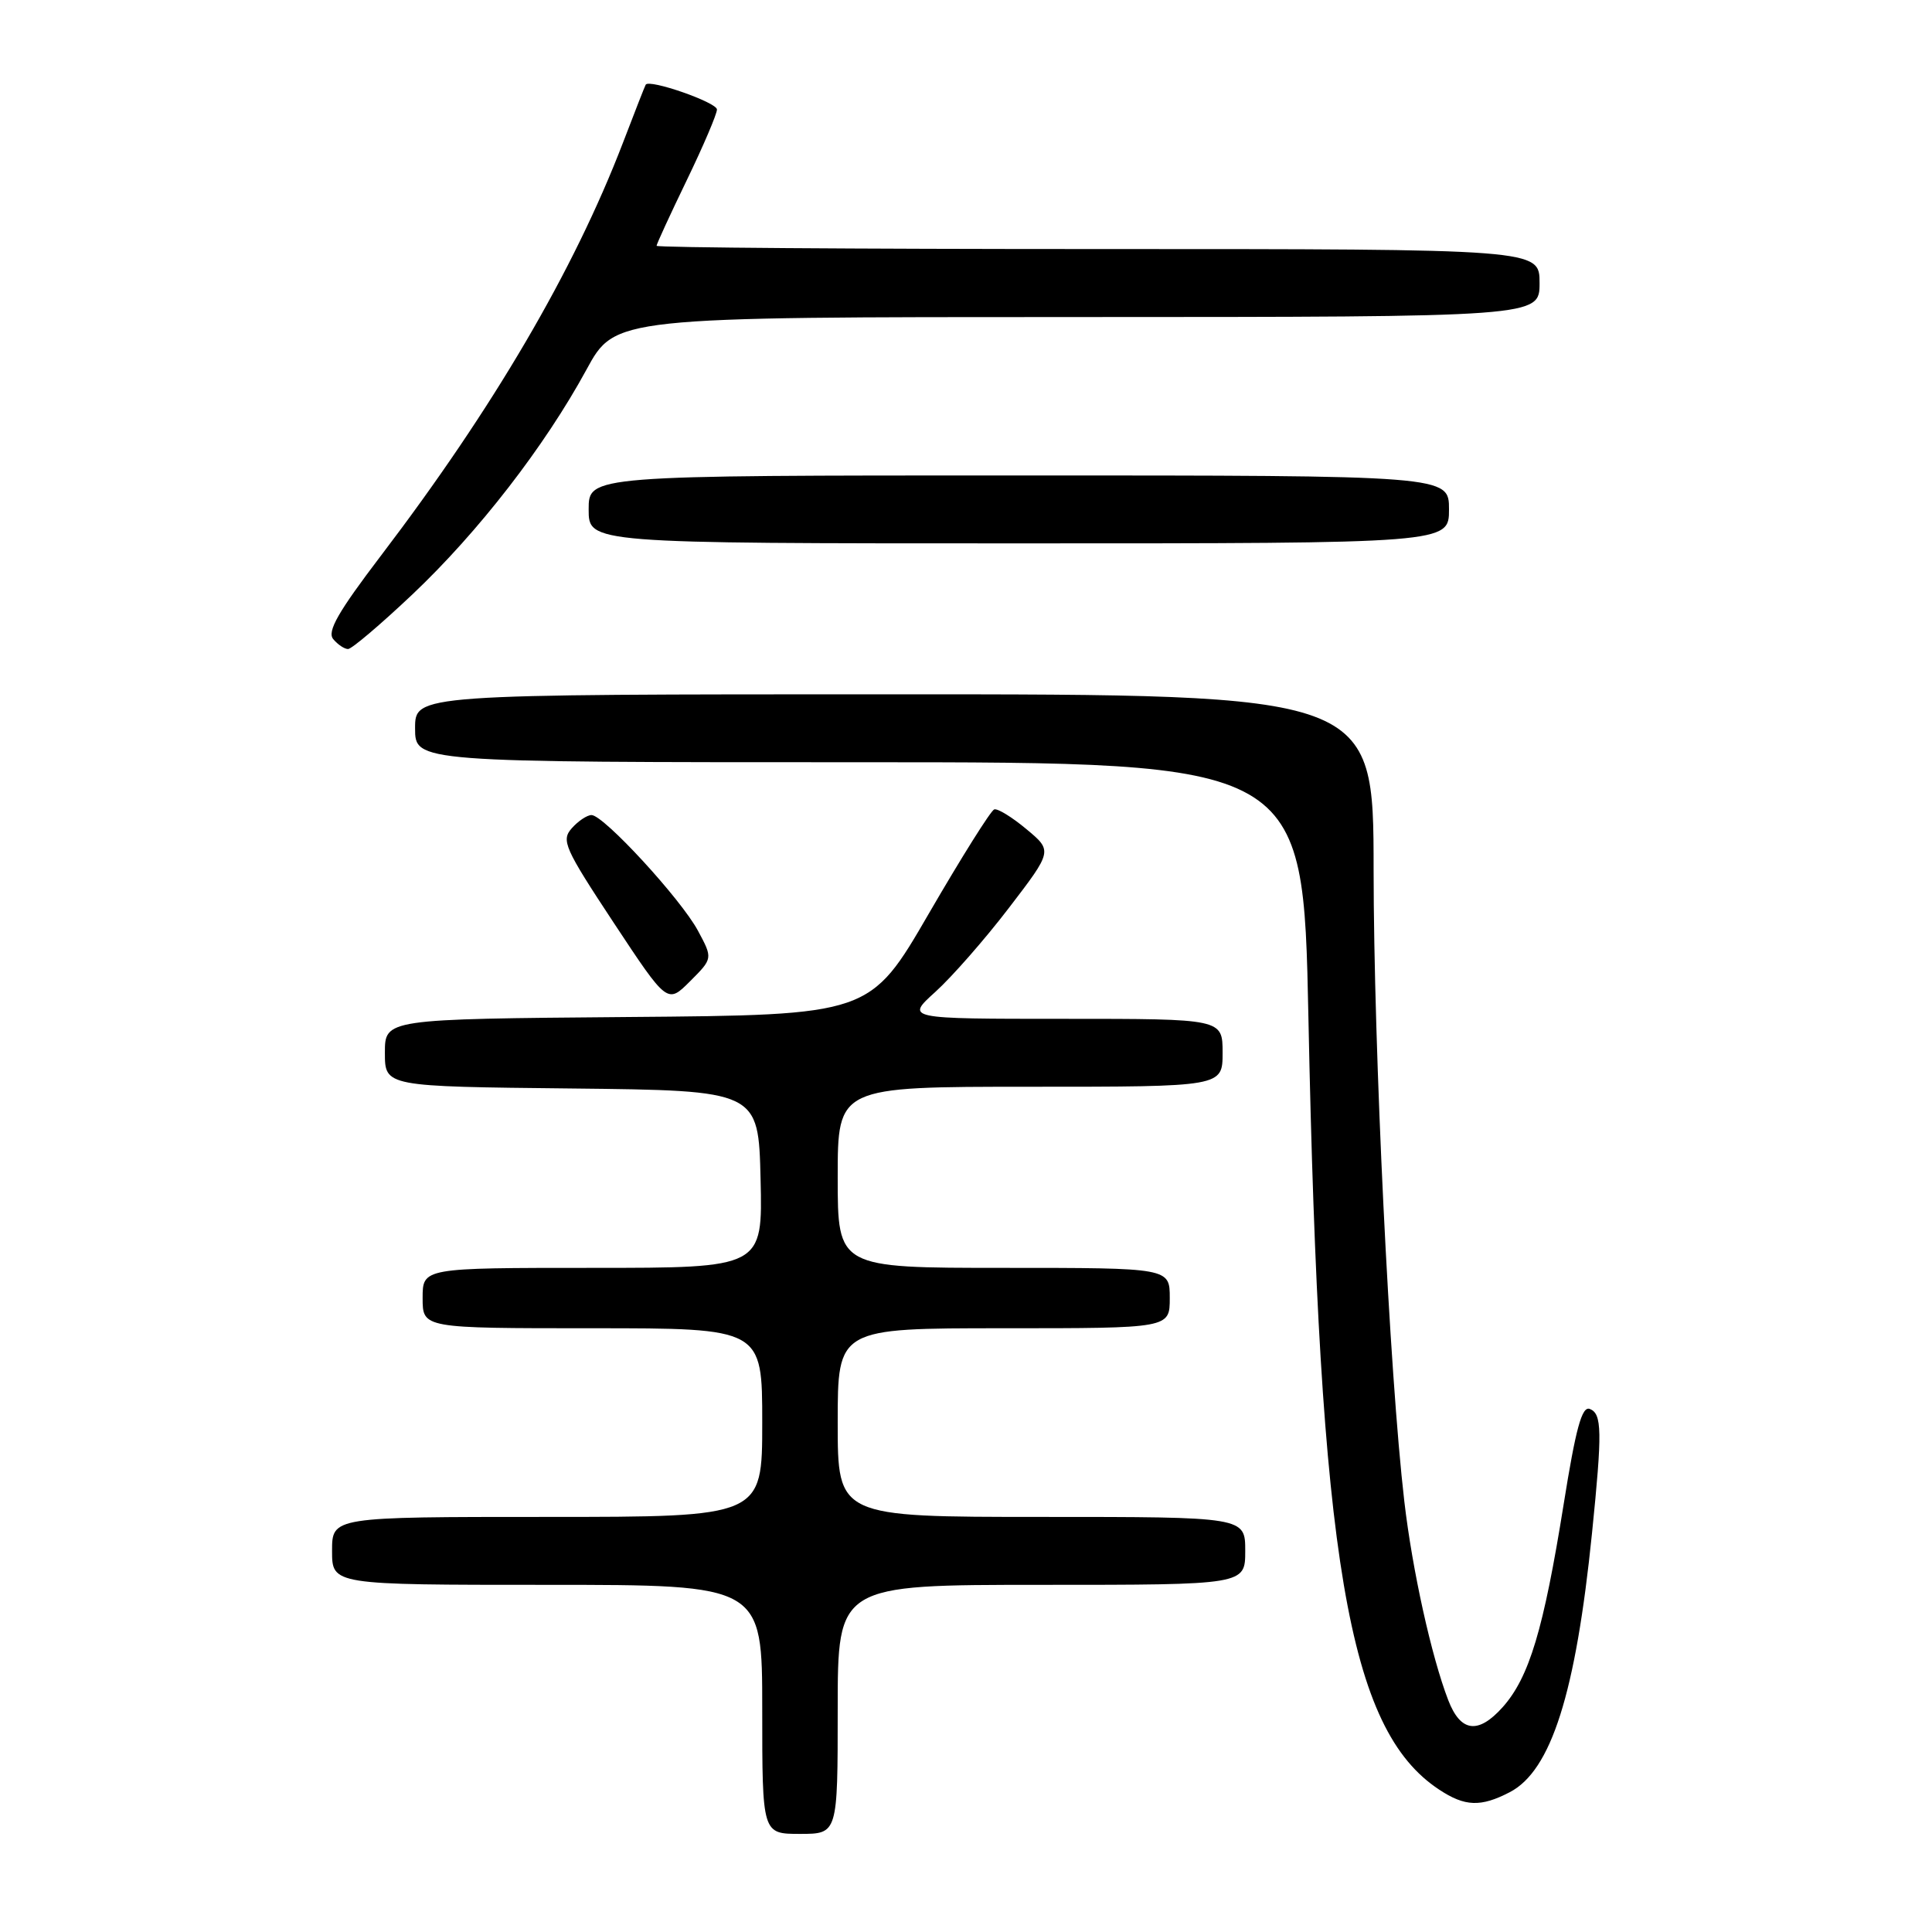 <?xml version="1.0" encoding="UTF-8" standalone="no"?>
<!DOCTYPE svg PUBLIC "-//W3C//DTD SVG 1.1//EN" "http://www.w3.org/Graphics/SVG/1.1/DTD/svg11.dtd" >
<svg xmlns="http://www.w3.org/2000/svg" xmlns:xlink="http://www.w3.org/1999/xlink" version="1.1" viewBox="0 0 256 256">
 <g >
 <path fill="currentColor"
d=" M 111.00 226.50 C 111.00 210.00 111.00 210.00 138.00 210.00 C 165.00 210.00 165.00 210.00 165.00 205.50 C 165.00 201.00 165.00 201.00 138.00 201.00 C 111.00 201.00 111.00 201.00 111.00 188.50 C 111.00 176.00 111.00 176.00 133.00 176.00 C 155.00 176.00 155.00 176.00 155.00 172.00 C 155.00 168.00 155.00 168.00 133.00 168.00 C 111.00 168.00 111.00 168.00 111.00 156.00 C 111.00 144.00 111.00 144.00 136.50 144.00 C 162.00 144.00 162.00 144.00 162.00 139.50 C 162.00 135.00 162.00 135.00 141.00 135.00 C 119.99 135.00 119.99 135.00 123.94 131.43 C 126.11 129.47 130.50 124.47 133.68 120.31 C 139.47 112.75 139.47 112.75 136.01 109.87 C 134.11 108.28 132.19 107.10 131.74 107.25 C 131.29 107.40 127.40 113.60 123.10 121.01 C 115.28 134.50 115.28 134.50 83.14 134.76 C 51.00 135.03 51.00 135.03 51.00 139.50 C 51.00 143.97 51.00 143.97 75.75 144.23 C 100.50 144.50 100.50 144.50 100.78 156.25 C 101.06 168.00 101.06 168.00 78.53 168.00 C 56.00 168.00 56.00 168.00 56.00 172.00 C 56.00 176.00 56.00 176.00 78.50 176.00 C 101.00 176.00 101.00 176.00 101.00 188.50 C 101.00 201.00 101.00 201.00 72.50 201.00 C 44.00 201.00 44.00 201.00 44.00 205.50 C 44.00 210.00 44.00 210.00 72.50 210.00 C 101.00 210.00 101.00 210.00 101.00 226.50 C 101.00 243.00 101.00 243.00 106.00 243.00 C 111.00 243.00 111.00 243.00 111.00 226.50 Z  M 200.04 237.48 C 205.53 234.64 208.79 224.41 210.95 203.14 C 212.32 189.65 212.28 187.32 210.65 186.69 C 209.61 186.30 208.80 189.26 207.19 199.34 C 204.53 215.93 202.63 222.26 199.11 226.21 C 195.87 229.83 193.54 229.53 191.90 225.28 C 189.68 219.53 187.14 208.06 186.08 198.94 C 184.11 182.05 182.02 139.04 182.01 115.25 C 182.00 92.00 182.00 92.00 118.50 92.00 C 55.00 92.00 55.00 92.00 55.00 96.50 C 55.00 101.00 55.00 101.00 113.84 101.00 C 172.68 101.00 172.68 101.00 173.37 134.75 C 174.83 206.74 178.63 229.18 190.69 237.13 C 194.11 239.39 196.20 239.47 200.04 237.48 Z  M 92.48 123.32 C 90.22 119.12 79.99 108.00 78.38 108.00 C 77.79 108.00 76.61 108.79 75.76 109.75 C 74.34 111.36 74.79 112.37 81.32 122.27 C 88.43 133.03 88.43 133.03 91.44 130.02 C 94.46 127.00 94.46 127.00 92.48 123.32 Z  M 54.66 78.75 C 63.38 70.50 72.16 59.17 77.71 48.98 C 81.50 42.01 81.50 42.01 142.75 42.01 C 204.00 42.00 204.00 42.00 204.00 37.50 C 204.00 33.00 204.00 33.00 145.50 33.00 C 113.33 33.00 87.00 32.81 87.00 32.57 C 87.00 32.34 88.80 28.43 91.00 23.88 C 93.20 19.33 95.00 15.11 95.00 14.51 C 95.00 13.57 86.03 10.44 85.56 11.22 C 85.46 11.37 84.11 14.83 82.55 18.90 C 76.03 35.88 65.36 54.08 50.46 73.65 C 44.80 81.09 43.32 83.68 44.15 84.68 C 44.75 85.41 45.64 86.00 46.12 86.00 C 46.60 86.00 50.44 82.74 54.66 78.75 Z  M 192.00 67.50 C 192.00 63.00 192.00 63.00 135.00 63.00 C 78.00 63.00 78.00 63.00 78.00 67.50 C 78.00 72.00 78.00 72.00 135.00 72.00 C 192.00 72.00 192.00 72.00 192.00 67.50 Z "/>
</g>
</svg>